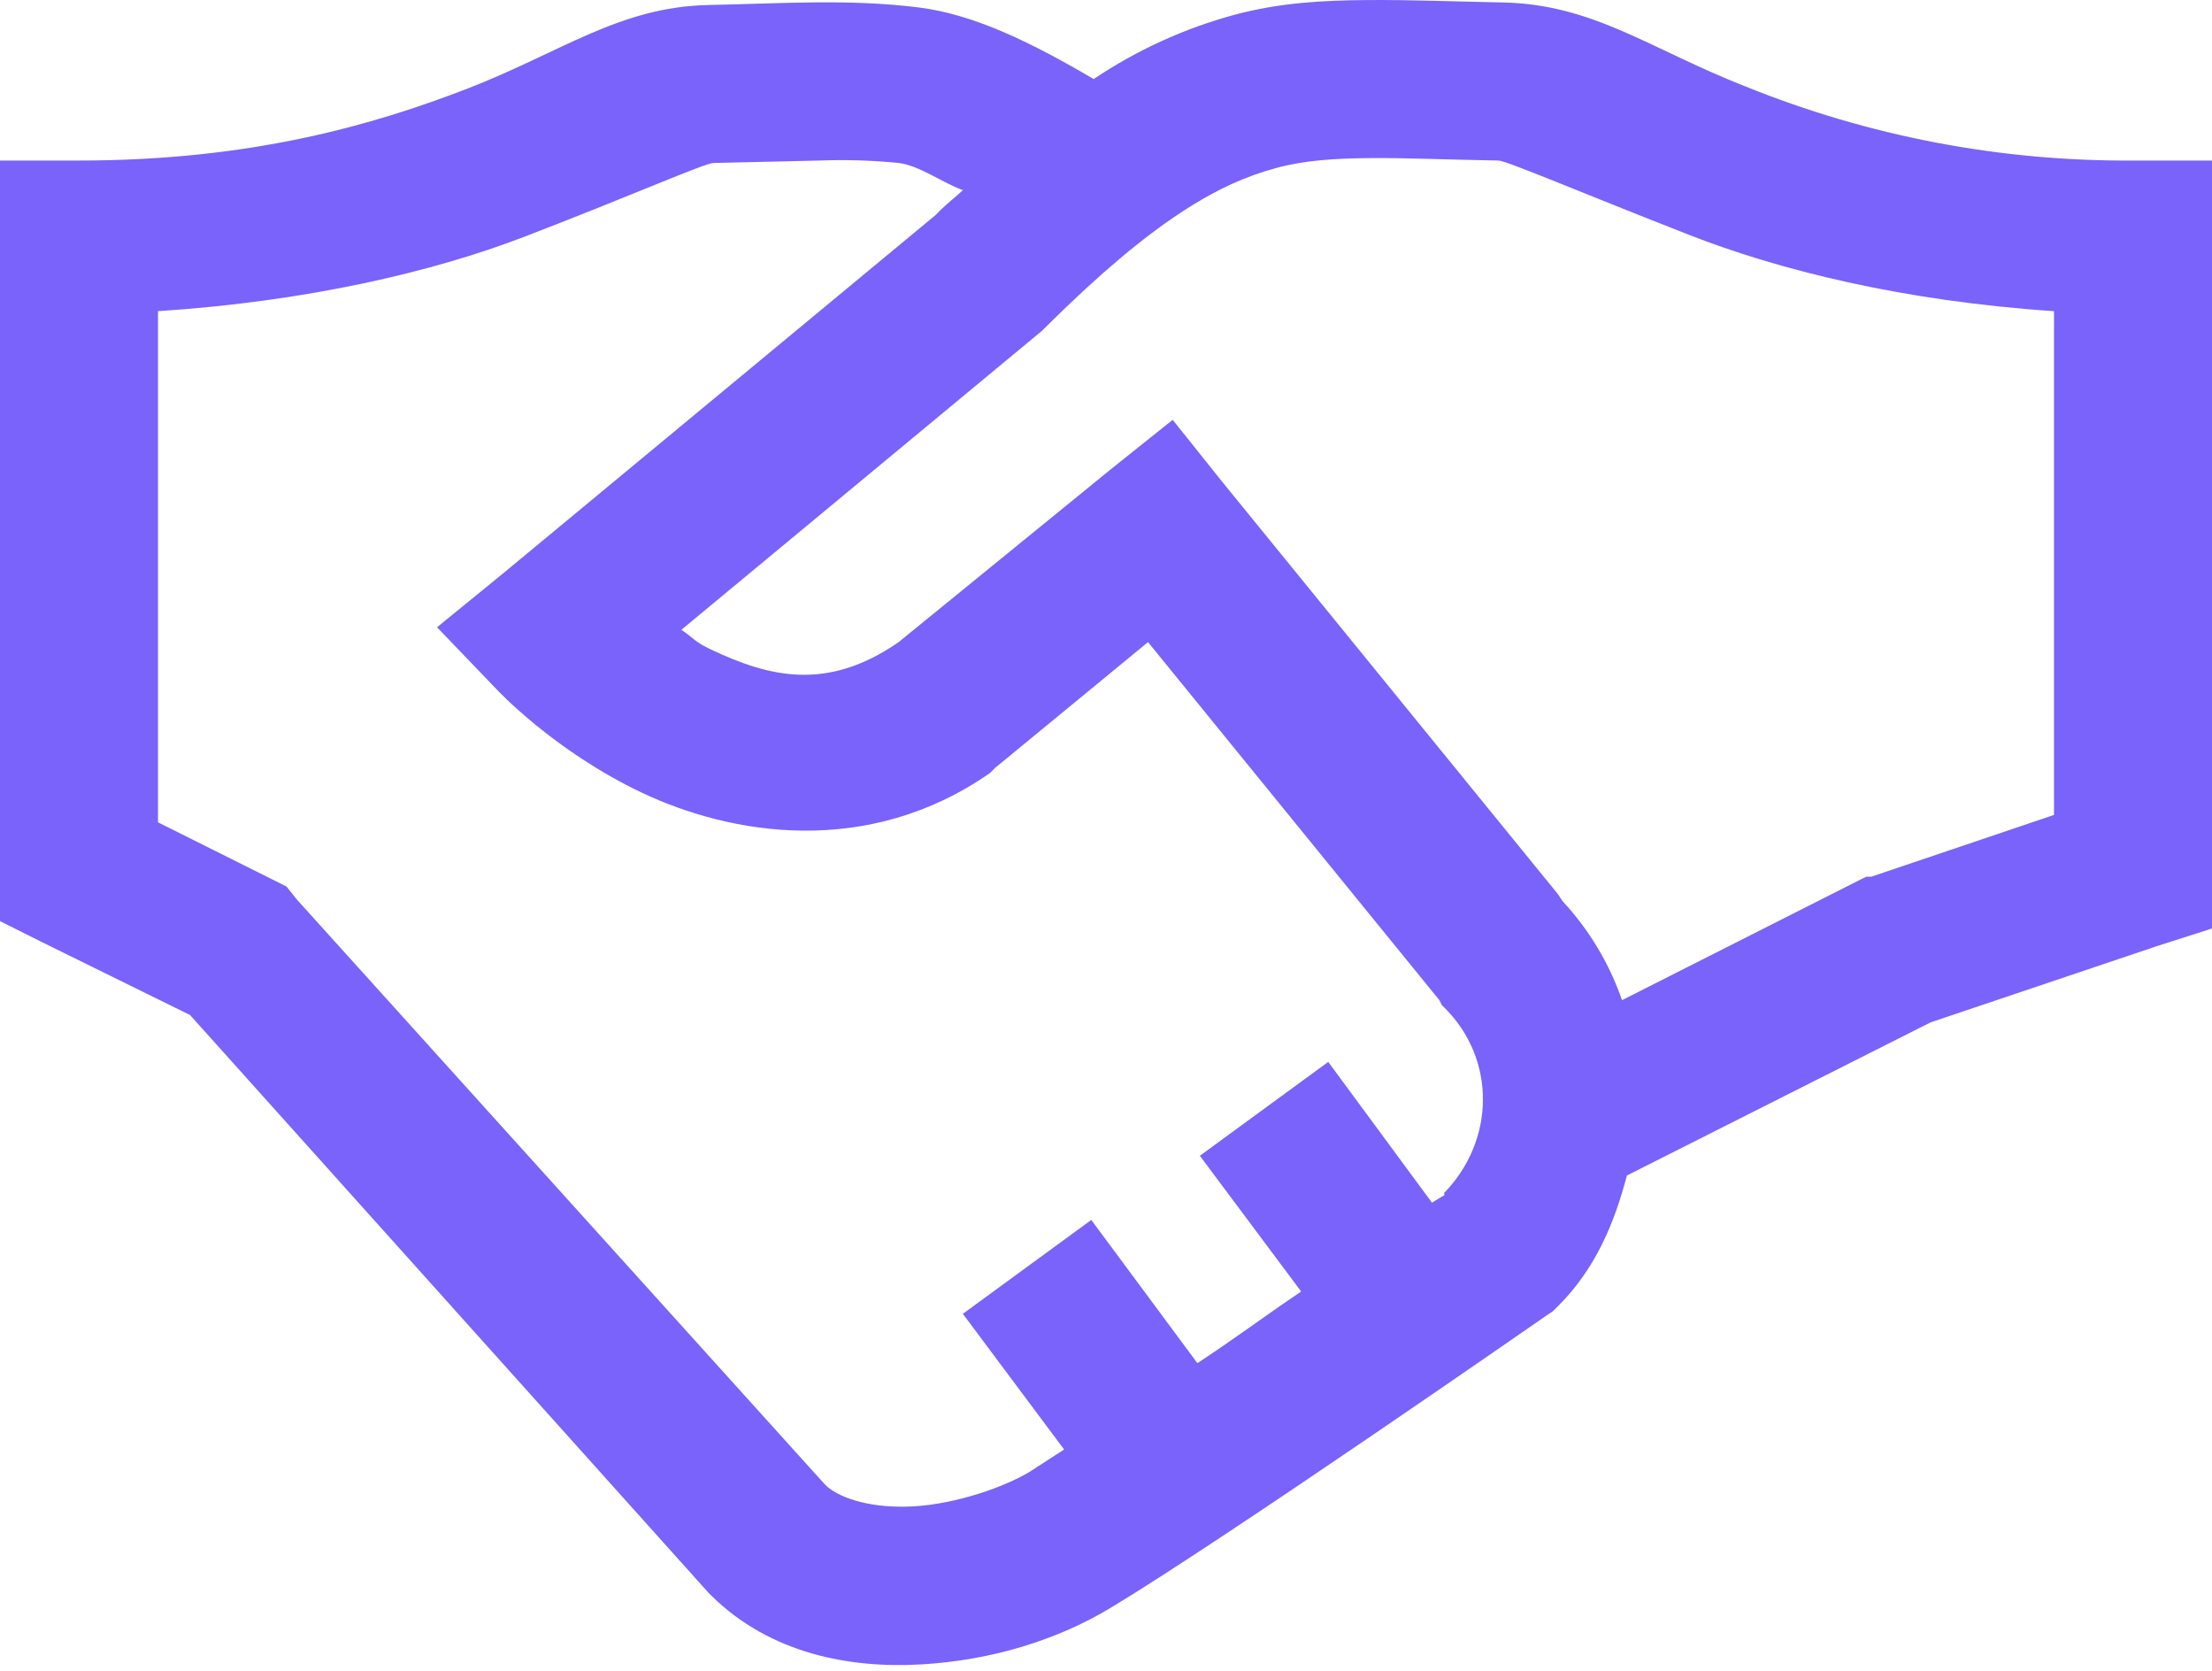 <svg width="49" height="37" viewBox="0 0 49 37" fill="none" xmlns="http://www.w3.org/2000/svg">
    <path d="M30.298 0.001C29.326 0.008 28.362 0.055 27.344 0.328C26.234 0.629 25.181 1.11 24.227 1.751C22.887 0.963 21.588 0.316 20.344 0.164C18.799 -0.027 17.363 0.076 15.696 0.111C13.718 0.151 12.428 1.161 10.335 1.97C8.244 2.775 5.551 3.555 1.75 3.555H0V20.399L0.985 20.891L4.21 22.478L15.696 35.274L15.75 35.328C17.062 36.627 18.834 36.949 20.398 36.859C21.964 36.772 23.434 36.313 24.608 35.603C27.193 34.044 34.233 29.149 34.233 29.149L34.398 29.039L34.508 28.93C35.341 28.102 35.76 27.093 36.039 26.032L42.765 22.641L47.796 20.947L49 20.562V3.555H47.25C44.308 3.575 41.391 3.017 38.664 1.914C36.572 1.096 35.301 0.097 33.303 0.055C32.235 0.034 31.265 -0.006 30.296 0.001H30.298ZM30.35 3.501C31.138 3.494 32.048 3.536 33.196 3.555C33.38 3.562 35.061 4.28 37.406 5.197C39.389 5.975 42.144 6.667 45.5 6.891V18.047L41.452 19.415H41.344L41.233 19.468L35.931 22.149C35.65 21.337 35.203 20.592 34.618 19.961L34.508 19.797L27.071 10.665L25.977 9.297L24.608 10.391L19.906 14.22C18.328 15.313 17.049 14.998 15.75 14.384C15.374 14.206 15.395 14.151 15.094 13.947L23.079 7.328L23.188 7.22C25.559 4.868 27.017 4.054 28.273 3.72C28.903 3.548 29.566 3.508 30.352 3.501H30.35ZM18.158 3.555C18.742 3.533 19.327 3.551 19.908 3.609C20.366 3.664 20.886 4.054 21.331 4.211C21.152 4.376 21.023 4.47 20.837 4.649L20.729 4.759L11.158 12.687L9.681 13.891L10.993 15.257C10.993 15.257 12.259 16.626 14.22 17.555C16.182 18.484 19.212 19.011 21.931 17.118L22.041 17.007L25.431 14.22L31.885 22.149L31.939 22.259L31.994 22.312C33.148 23.454 33.122 25.252 31.994 26.415C31.98 26.428 32.008 26.456 31.994 26.468C31.98 26.477 31.748 26.613 31.721 26.634L29.423 23.516L26.579 25.595L28.823 28.601C27.913 29.217 27.503 29.539 26.525 30.188L24.174 27.016L21.329 29.095L23.573 32.101C23.373 32.224 22.963 32.498 22.806 32.595C22.253 32.929 21.186 33.305 20.235 33.359C19.341 33.408 18.657 33.202 18.323 32.922L18.268 32.868L6.564 19.907L6.346 19.632L3.5 18.211V6.891C6.843 6.672 9.618 6.009 11.594 5.251C13.932 4.355 15.601 3.616 15.804 3.609L18.156 3.555H18.158Z" fill="#7963FB"/>
</svg>
